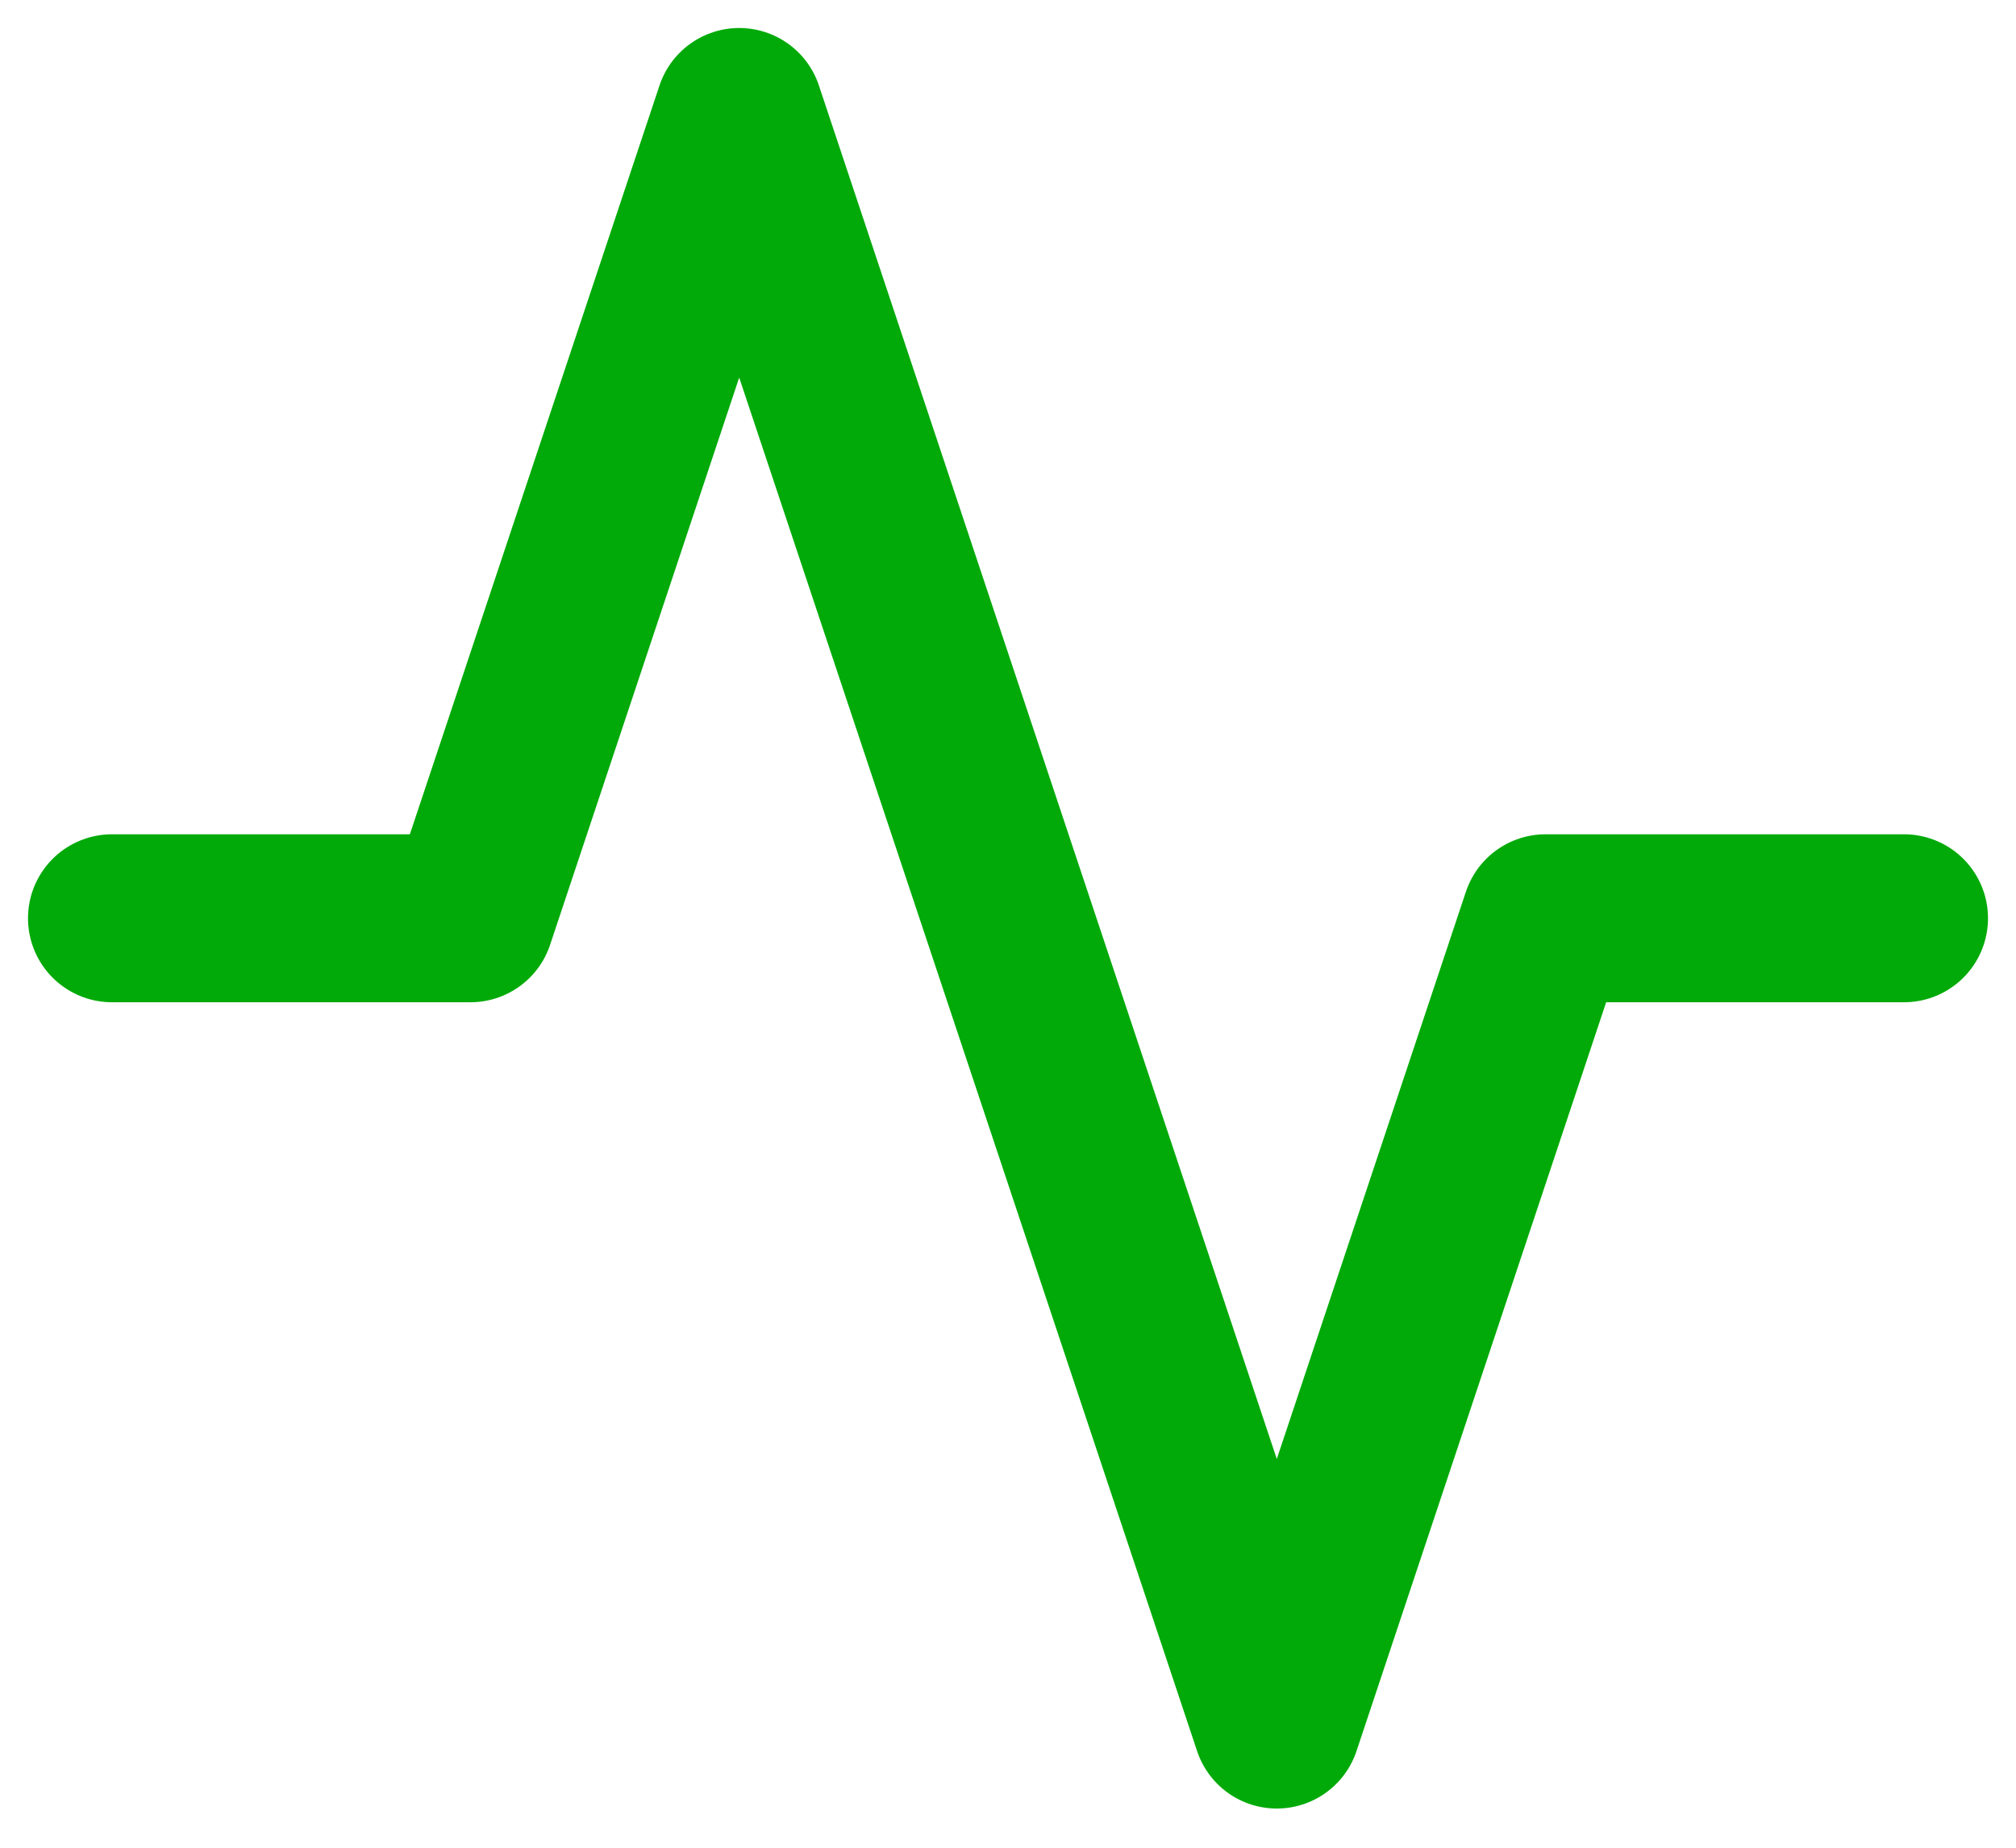 <svg width="36" height="33" viewBox="0 0 36 33" fill="none" xmlns="http://www.w3.org/2000/svg">
<path d="M34 16.4H27.6L22.8 30.8L13.2 2L8.4 16.4H2" stroke="#01AA08" stroke-width="3" stroke-linecap="round" stroke-linejoin="round"/>
</svg>

